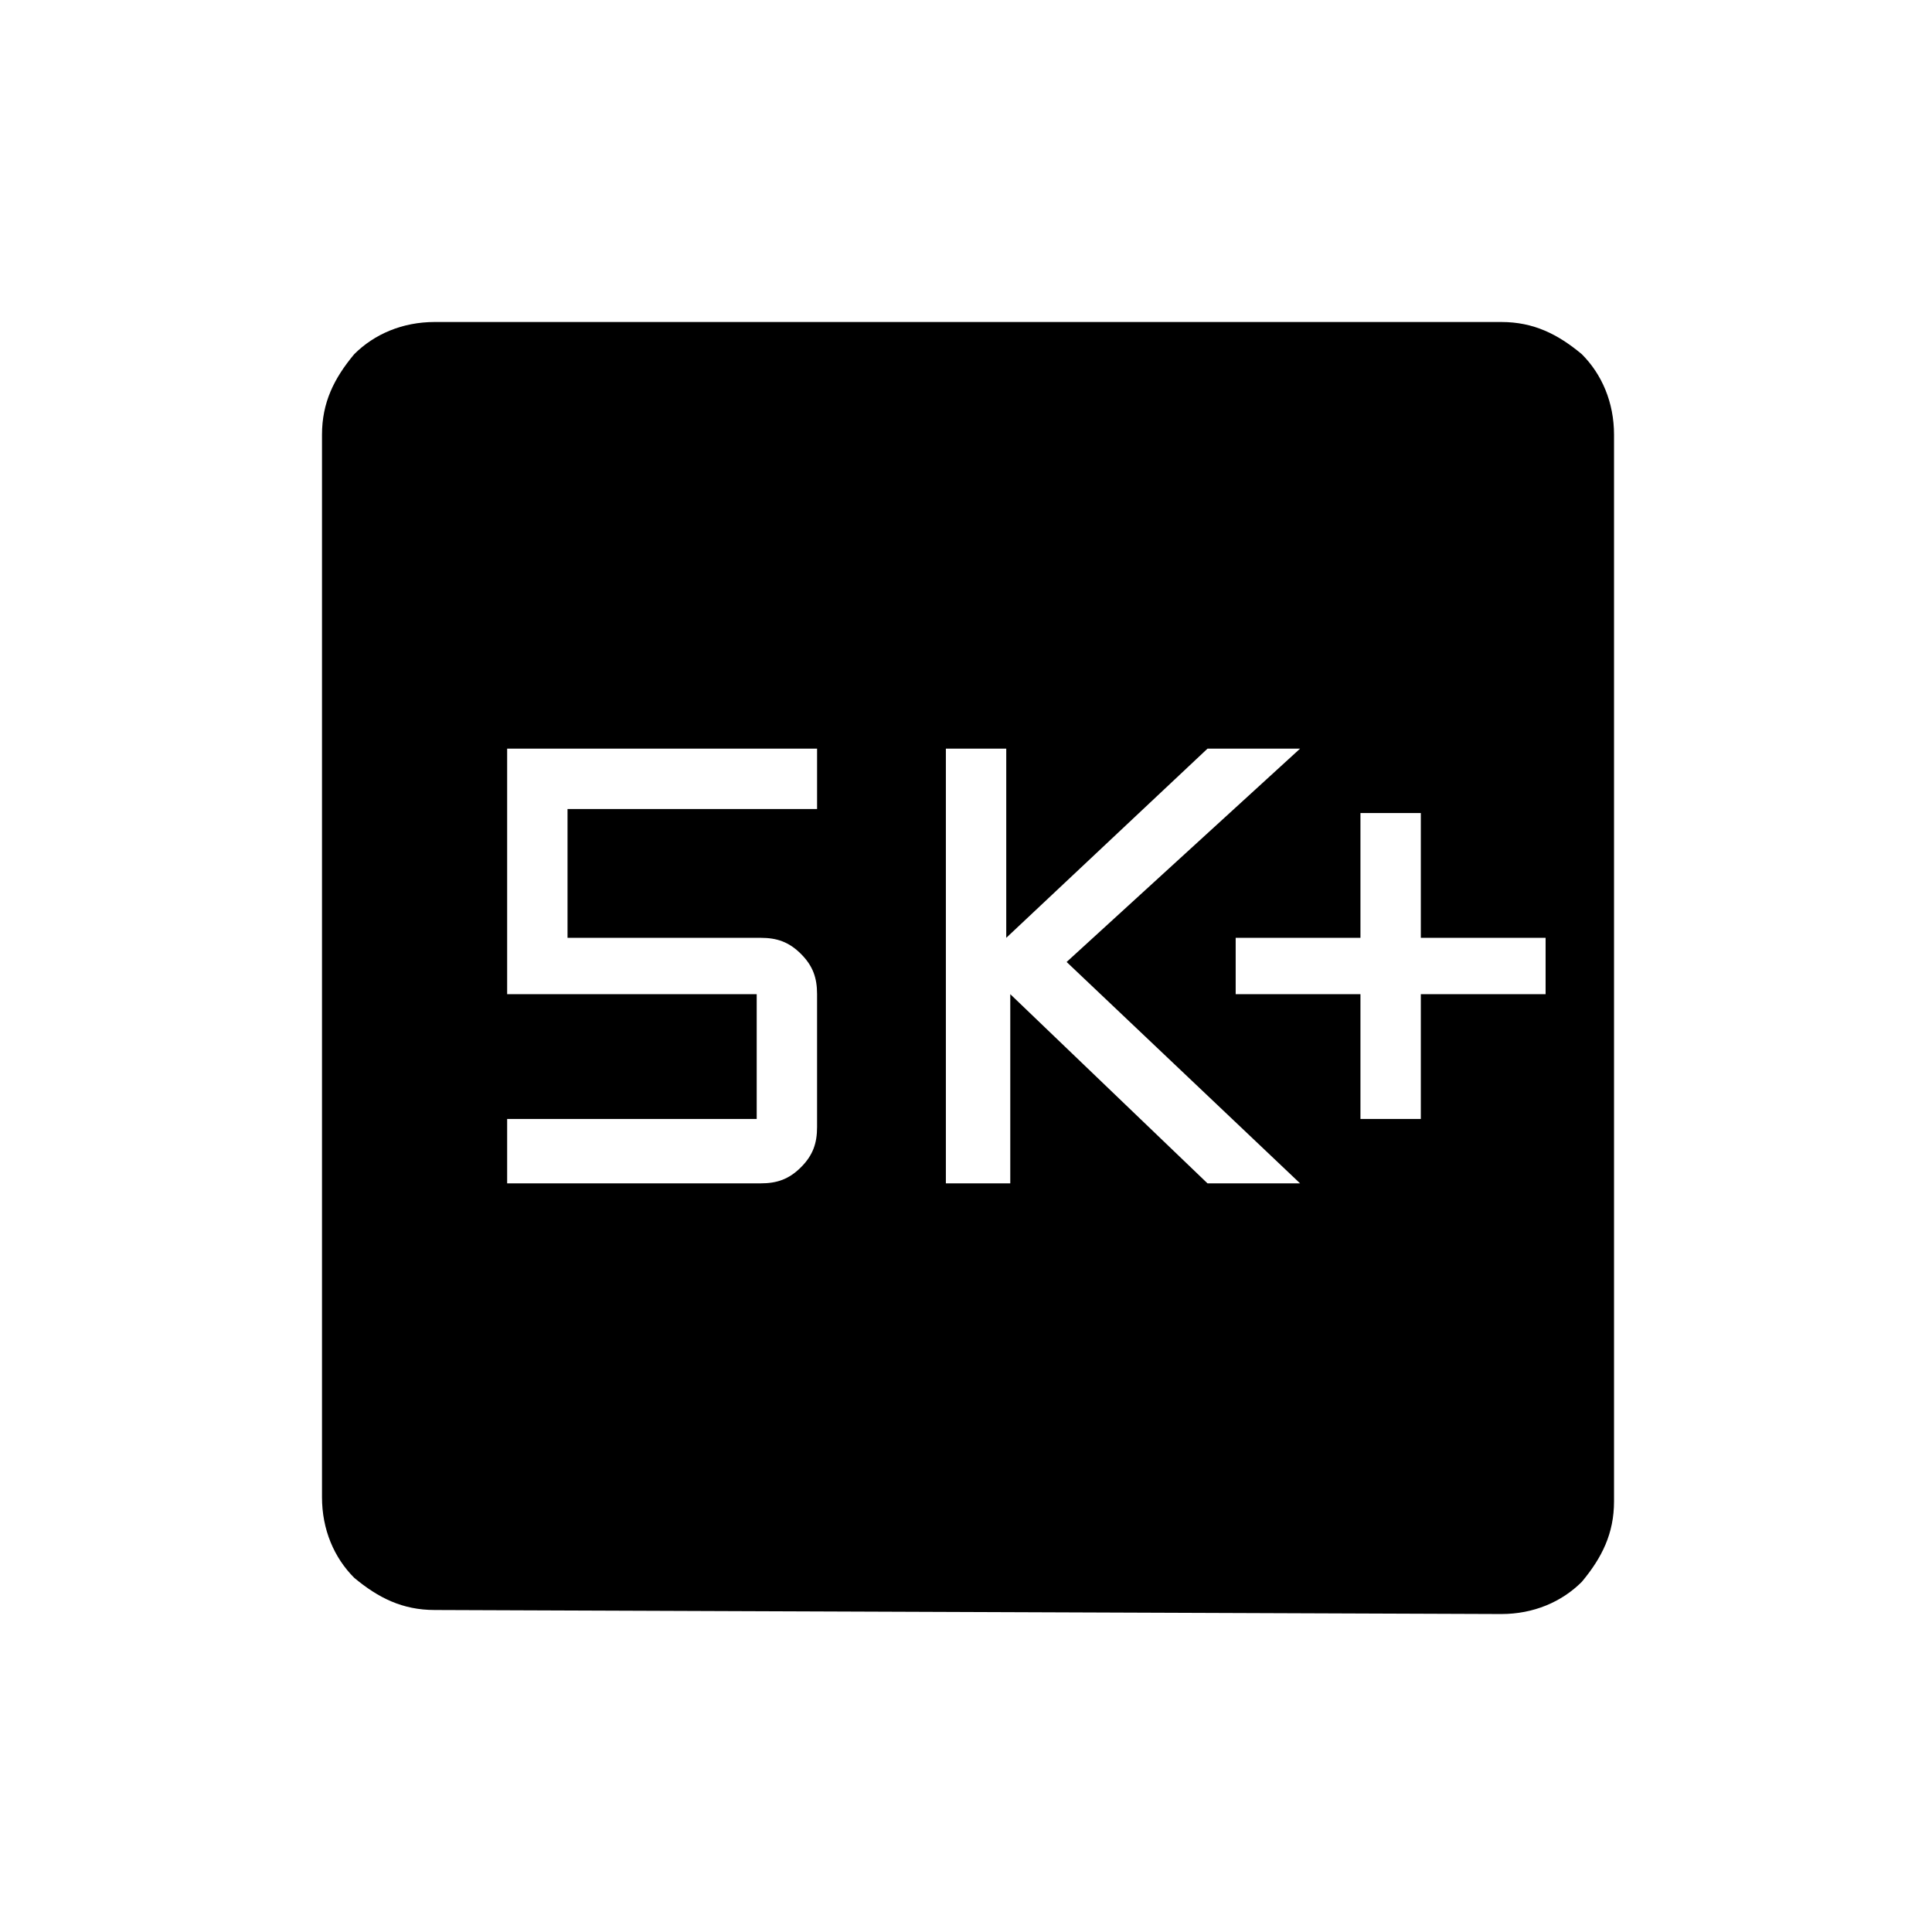 <?xml version="1.0" encoding="utf-8"?>
<!-- Generator: Adobe Illustrator 26.3.1, SVG Export Plug-In . SVG Version: 6.00 Build 0)  -->
<svg version="1.1" id="Слой_1" xmlns="http://www.w3.org/2000/svg" xmlns:xlink="http://www.w3.org/1999/xlink" x="0px" y="0px"
	 viewBox="0 0 48 48" style="enable-background:new 0 0 48 48;" xml:space="preserve">
<path d="M33.8,27.8h1.5v-3.1h3.1v-1.4h-3.1v-3.1h-1.5v3.1h-3.1v1.4h3.1C33.8,24.7,33.8,27.8,33.8,27.8z M23.6,29.4h1.5v-4.7l4.9,4.7
	h2.3l-5.8-5.5l5.8-5.3H30l-5,4.7v-4.7h-1.5v10.8C23.5,29.4,23.6,29.4,23.6,29.4z M12.6,29.4h6.3c0.4,0,0.7-0.1,1-0.4s0.4-0.6,0.4-1
	v-3.3c0-0.4-0.1-0.7-0.4-1s-0.6-0.4-1-0.4h-4.8v-3.2h6.2v-1.5h-7.7v6.1h6.2v3.1h-6.2C12.6,27.8,12.6,29.4,12.6,29.4z M10.8,40
	c-0.8,0-1.4-0.3-2-0.8C8.3,38.7,8,38,8,37.2V10.8c0-0.8,0.3-1.4,0.8-2C9.3,8.3,10,8,10.8,8h26.5c0.8,0,1.4,0.3,2,0.8
	c0.5,0.5,0.8,1.2,0.8,2v26.5c0,0.8-0.3,1.4-0.8,2c-0.5,0.5-1.2,0.8-2,0.8L10.8,40L10.8,40z"/>
</svg>
